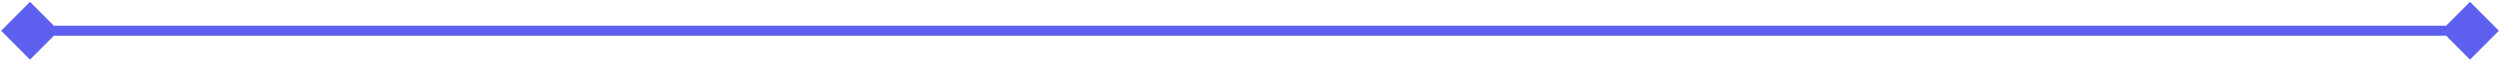 <svg width="244" height="6" viewBox="0 0 250 6" fill="none" xmlns="http://www.w3.org/2000/svg">
<path d="M0.113 3L3 5.887L5.887 3L3 0.113L0.113 3ZM249.887 3L247 0.113L244.113 3L247 5.887L249.887 3ZM3 3.5H247V2.5H3V3.5Z" fill="#5D5FEF"/>
</svg>

